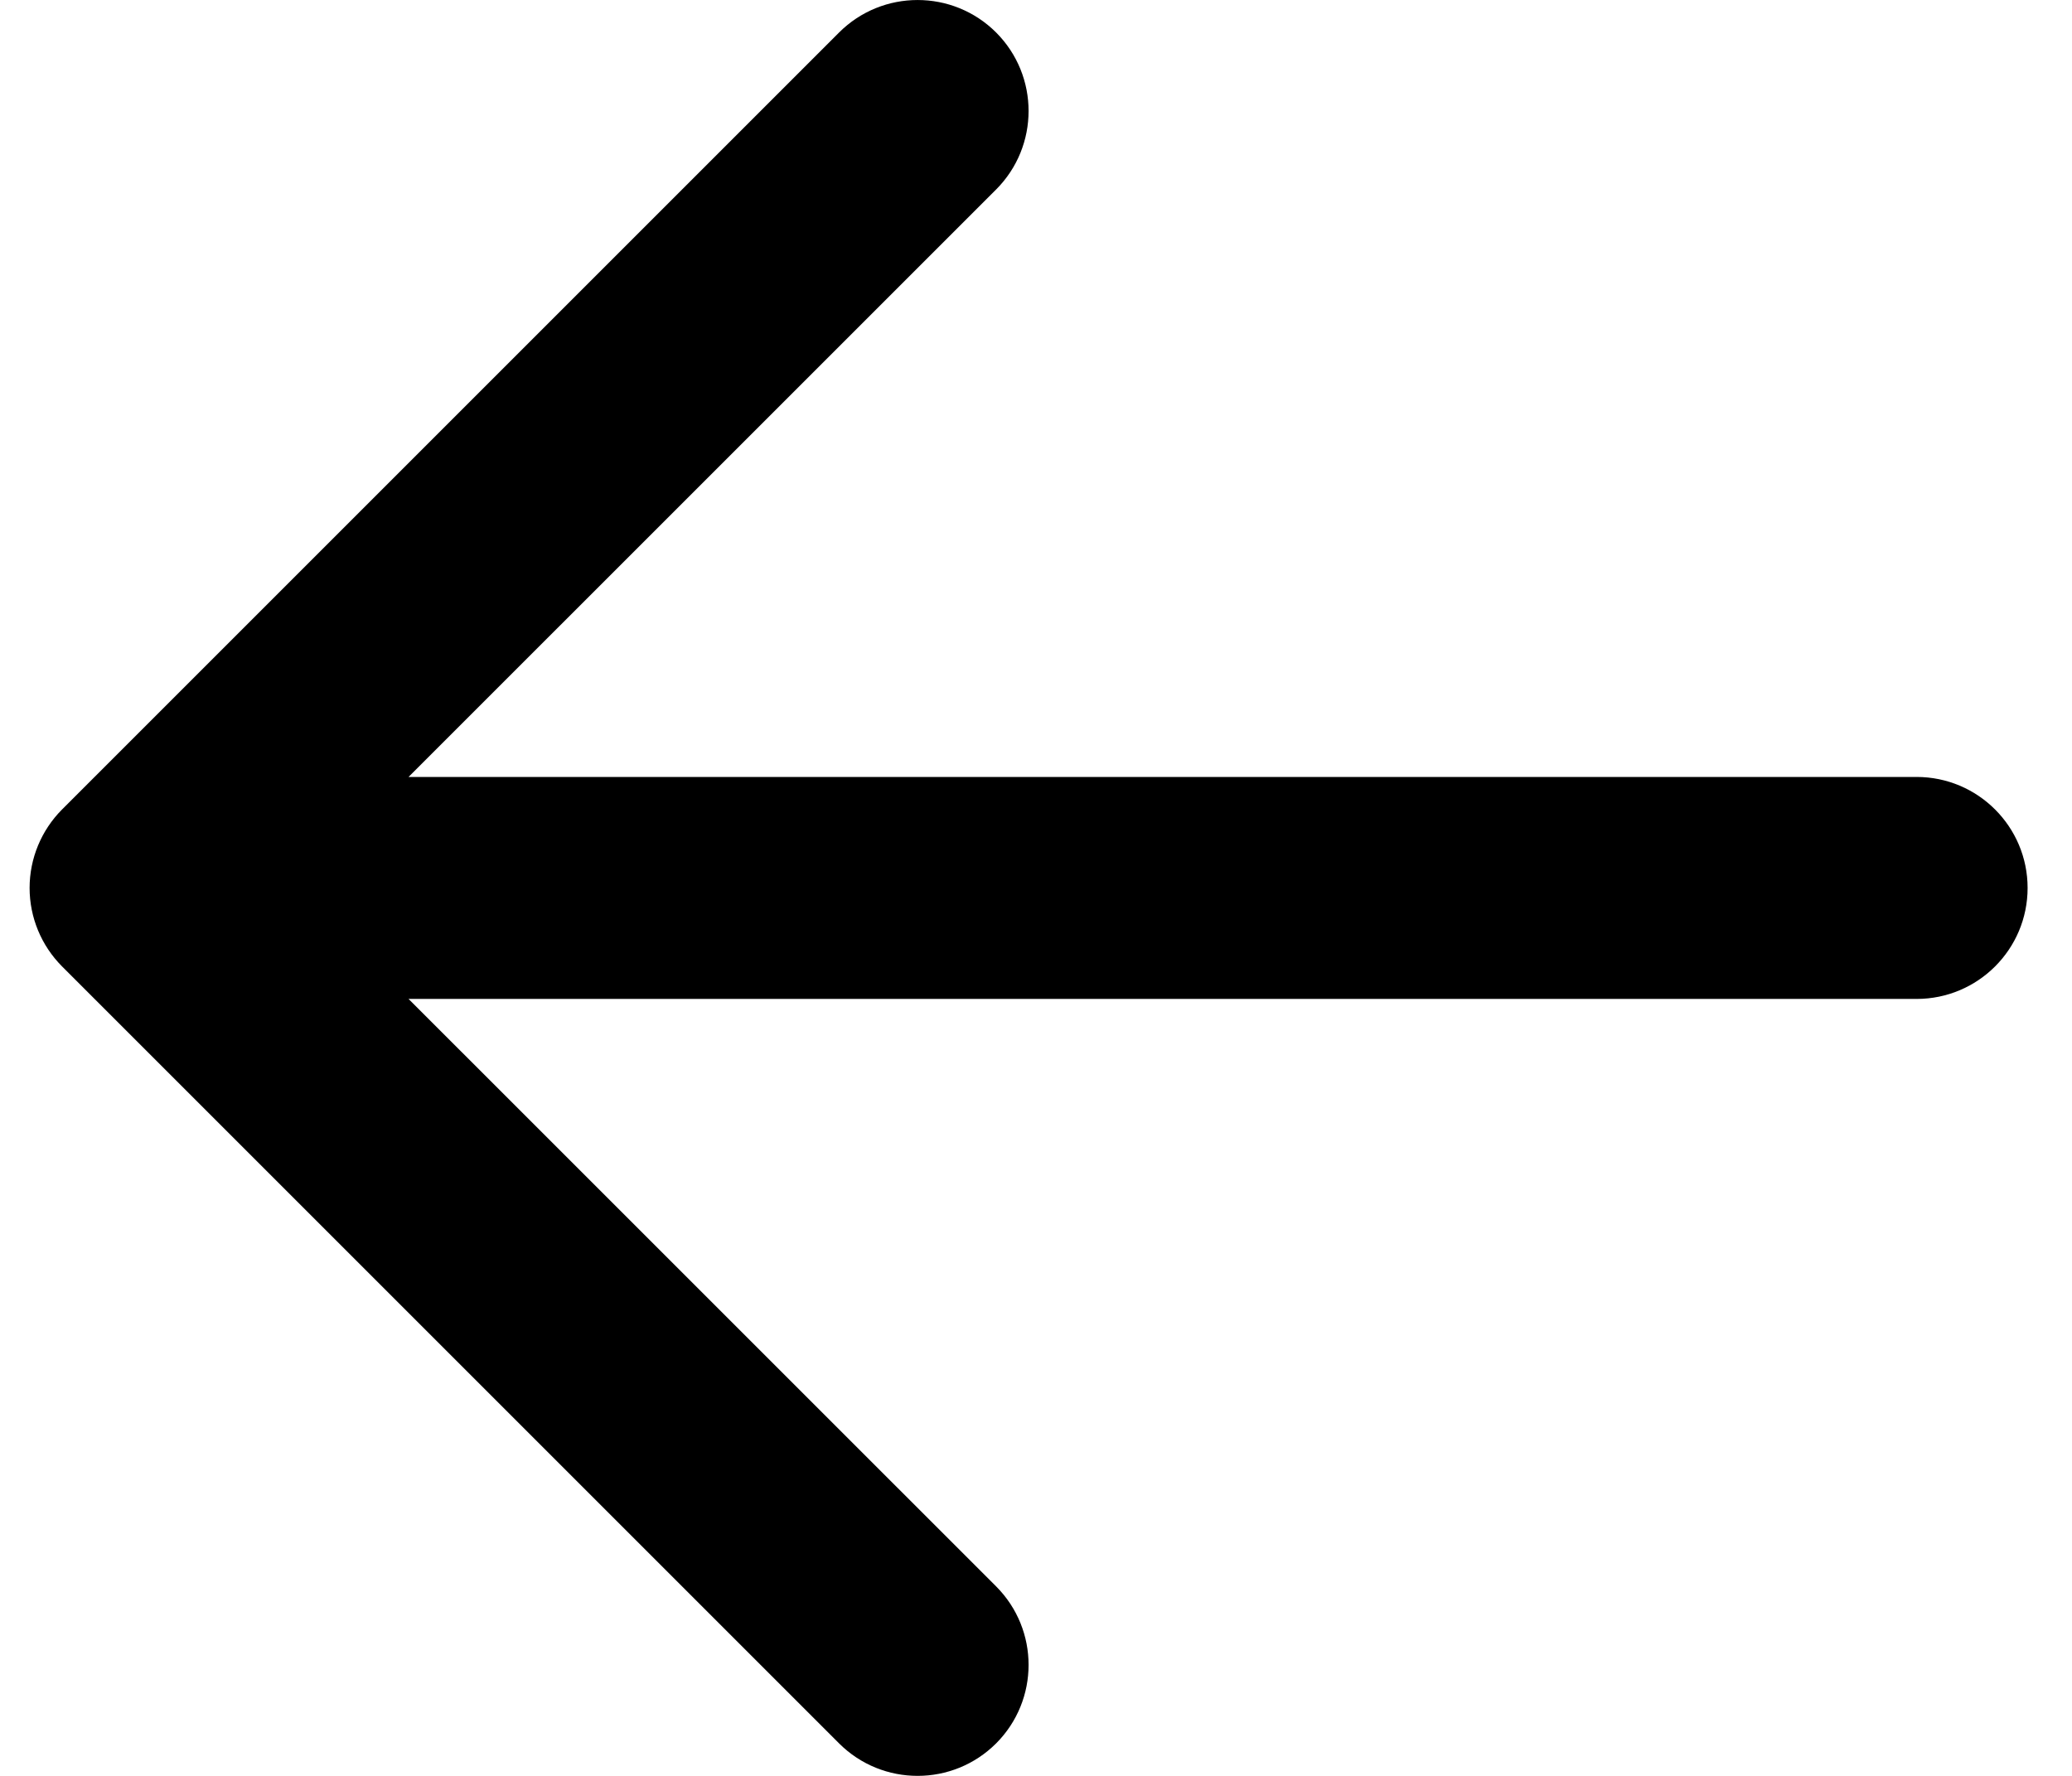 <svg width="28" height="24" viewBox="0 0 28 24" fill="currentColor" xmlns="http://www.w3.org/2000/svg">
<path id="Vector" fill-rule="evenodd" clip-rule="evenodd" d="M13.461 0.439C14.046 1.025 14.046 1.975 13.461 2.561L5.521 10.5H25.9C26.728 10.5 27.4 11.172 27.4 12C27.4 12.829 26.728 13.5 25.9 13.5H5.521L13.461 21.439C14.046 22.025 14.046 22.975 13.461 23.561C12.875 24.146 11.925 24.146 11.339 23.561L0.839 13.061C0.558 12.779 0.4 12.398 0.4 12C0.4 11.602 0.558 11.221 0.839 10.939L11.339 0.439C11.925 -0.146 12.875 -0.146 13.461 0.439Z" fill="current" fill-opacity="0.7"/>
</svg>
